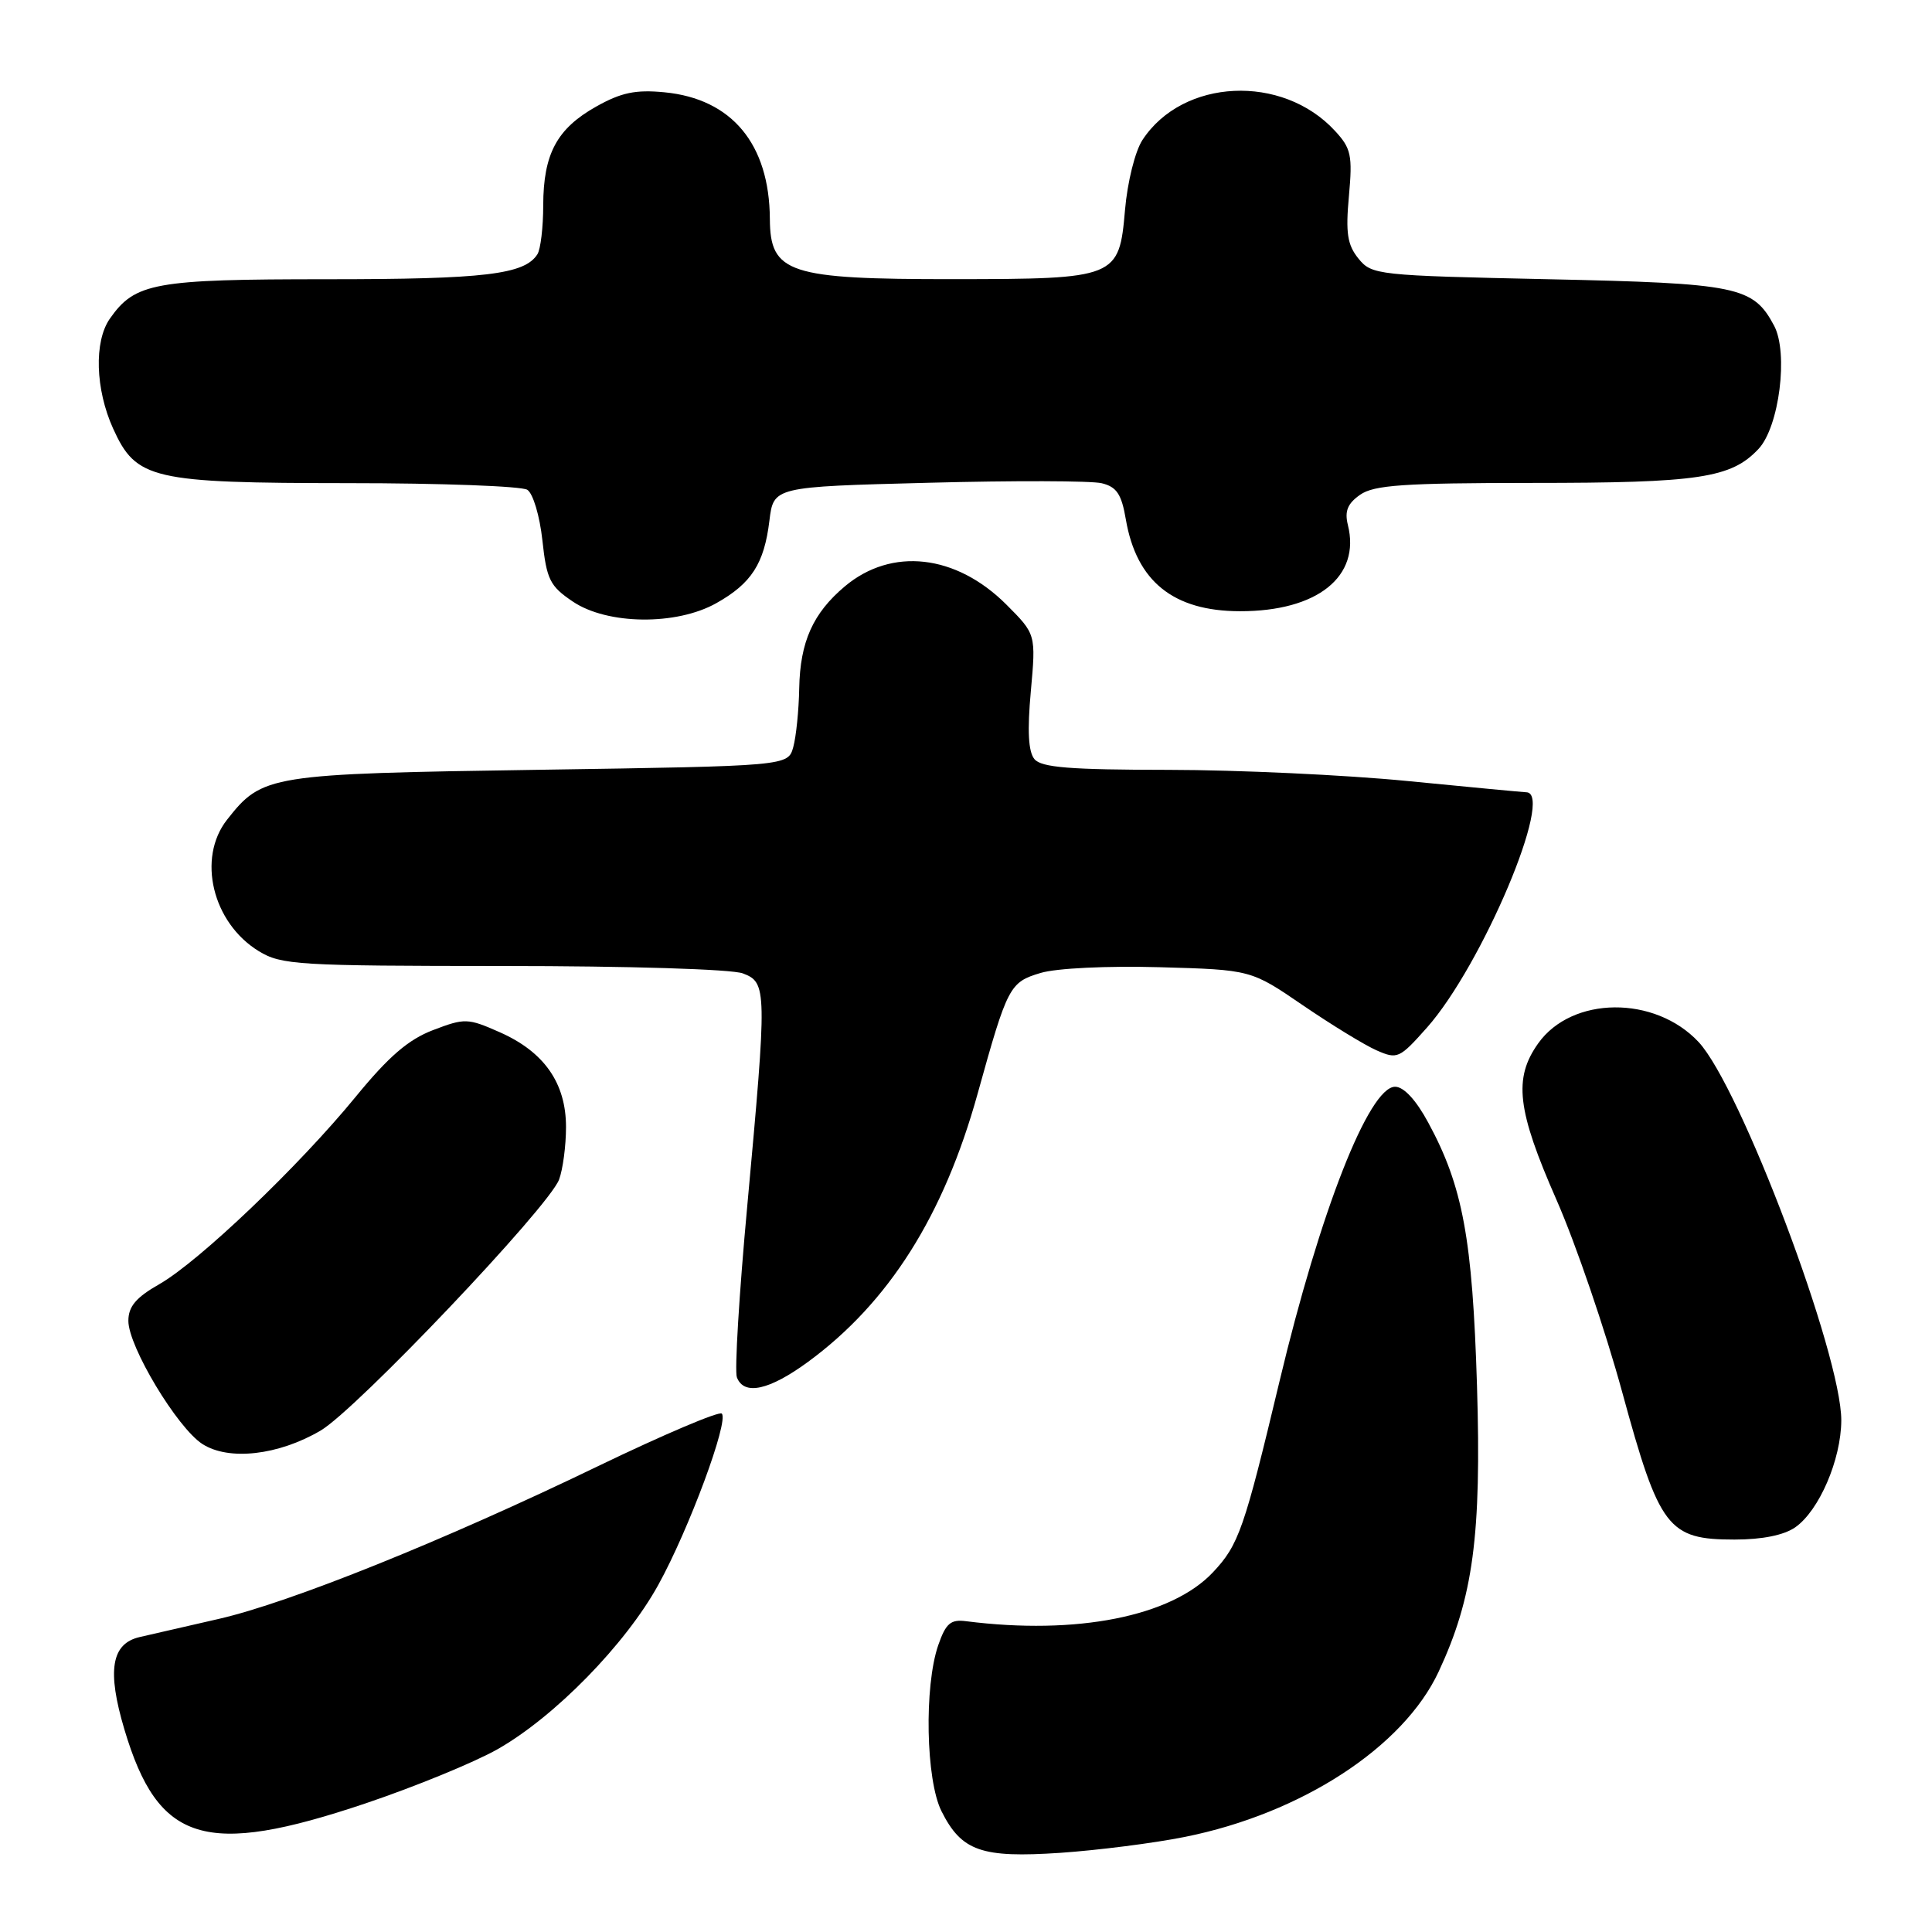 <?xml version="1.0" encoding="UTF-8" standalone="no"?>
<!DOCTYPE svg PUBLIC "-//W3C//DTD SVG 1.1//EN" "http://www.w3.org/Graphics/SVG/1.1/DTD/svg11.dtd" >
<svg xmlns="http://www.w3.org/2000/svg" xmlns:xlink="http://www.w3.org/1999/xlink" version="1.1" viewBox="0 0 256 256">
 <g >
 <path fill="currentColor"
d=" M 157.00 243.40 C 172.46 240.30 185.97 231.50 190.63 221.50 C 195.21 211.68 196.31 203.47 195.71 183.62 C 195.11 164.13 193.83 157.19 189.25 148.75 C 187.64 145.76 186.01 144.00 184.86 144.00 C 181.40 144.00 174.91 160.53 169.55 183.00 C 164.85 202.67 164.14 204.71 160.71 208.35 C 155.19 214.20 142.66 216.68 128.02 214.82 C 125.96 214.55 125.33 215.10 124.32 218.00 C 122.44 223.45 122.68 235.86 124.75 239.99 C 127.41 245.29 130.03 246.21 140.50 245.51 C 145.45 245.17 152.88 244.23 157.00 243.40 Z  M 48.43 238.96 C 54.99 236.75 62.86 233.52 65.93 231.78 C 73.49 227.49 82.89 217.88 87.23 210.00 C 91.28 202.67 96.61 188.28 95.64 187.31 C 95.29 186.96 87.92 190.09 79.25 194.27 C 58.82 204.14 38.43 212.35 29.00 214.51 C 24.88 215.46 20.15 216.54 18.50 216.92 C 14.75 217.79 14.16 221.36 16.48 229.15 C 20.96 244.20 27.17 246.11 48.43 238.96 Z  M 237.89 202.37 C 241.05 200.15 243.95 193.42 243.98 188.23 C 244.02 179.55 230.63 144.03 225.07 138.07 C 219.28 131.88 208.29 131.97 203.82 138.25 C 200.52 142.89 201.01 147.08 206.25 159.00 C 208.79 164.78 212.71 176.25 214.96 184.50 C 219.88 202.52 221.01 204.00 229.83 204.00 C 233.51 204.00 236.39 203.42 237.89 202.37 Z  M 42.48 189.56 C 47.21 186.79 72.68 159.98 74.08 156.30 C 74.58 154.96 75.00 151.83 75.00 149.34 C 75.00 143.52 72.11 139.38 66.23 136.78 C 61.98 134.90 61.59 134.89 57.39 136.49 C 54.11 137.74 51.50 139.99 47.13 145.33 C 39.60 154.53 26.38 167.15 21.11 170.16 C 18.02 171.92 17.01 173.12 17.01 175.02 C 17.00 178.41 23.49 189.20 26.82 191.34 C 30.32 193.59 36.89 192.84 42.48 189.56 Z  M 107.09 180.44 C 117.78 172.59 125.06 161.07 129.54 144.92 C 133.50 130.67 133.77 130.15 137.89 128.92 C 139.98 128.29 146.71 127.97 153.65 128.16 C 165.76 128.50 165.76 128.50 172.63 133.20 C 176.41 135.78 180.80 138.47 182.39 139.17 C 185.16 140.39 185.43 140.27 189.09 136.15 C 196.38 127.93 206.03 105.08 202.25 104.98 C 201.84 104.97 194.75 104.30 186.50 103.49 C 178.25 102.68 164.02 102.02 154.87 102.01 C 141.78 102.00 138.00 101.70 137.07 100.59 C 136.26 99.61 136.11 96.84 136.59 91.61 C 137.27 84.04 137.27 84.04 133.35 80.11 C 126.67 73.44 118.15 72.48 111.94 77.70 C 107.71 81.26 106.02 85.05 105.90 91.20 C 105.85 94.12 105.49 97.62 105.11 99.00 C 104.41 101.50 104.41 101.50 71.46 102.00 C 35.54 102.54 34.77 102.67 30.09 108.61 C 26.08 113.71 28.15 122.29 34.30 126.04 C 37.28 127.86 39.50 127.99 66.68 128.00 C 83.22 128.00 96.98 128.42 98.43 128.98 C 101.64 130.19 101.65 131.05 99.02 159.75 C 97.94 171.44 97.32 181.68 97.64 182.50 C 98.58 184.96 101.93 184.22 107.09 180.44 Z  M 94.92 79.92 C 99.57 77.31 101.26 74.69 101.95 69.00 C 102.50 64.50 102.50 64.50 123.00 63.97 C 134.28 63.67 144.62 63.70 145.98 64.03 C 147.97 64.51 148.61 65.48 149.18 68.83 C 150.59 77.04 155.48 80.98 164.29 80.99 C 174.55 81.01 180.32 76.40 178.60 69.56 C 178.15 67.74 178.55 66.73 180.22 65.56 C 182.06 64.27 186.00 64.00 202.97 63.99 C 225.15 63.99 229.38 63.35 233.01 59.49 C 235.76 56.56 237.00 46.74 235.07 43.14 C 232.30 37.95 230.26 37.54 205.21 37.00 C 182.47 36.51 181.77 36.44 180.00 34.26 C 178.53 32.44 178.29 30.87 178.74 25.97 C 179.23 20.58 179.03 19.65 176.89 17.34 C 169.91 9.76 156.72 10.39 151.38 18.55 C 150.41 20.03 149.39 24.11 149.07 27.82 C 148.29 36.84 147.98 36.97 126.32 36.99 C 104.48 37.00 102.05 36.21 102.01 29.00 C 101.95 19.08 96.97 13.09 88.05 12.23 C 84.22 11.86 82.31 12.26 79.00 14.12 C 73.79 17.05 72.00 20.38 71.98 27.20 C 71.98 30.12 71.63 33.03 71.21 33.69 C 69.51 36.37 64.25 37.00 43.39 37.00 C 20.42 37.00 17.90 37.46 14.56 42.22 C 12.44 45.24 12.63 51.59 14.99 56.79 C 18.05 63.53 20.08 64.00 46.22 64.02 C 58.47 64.02 69.12 64.42 69.87 64.90 C 70.63 65.38 71.52 68.37 71.87 71.60 C 72.43 76.80 72.87 77.67 75.90 79.71 C 80.48 82.80 89.63 82.90 94.92 79.92 Z "/>
</g>
</svg>